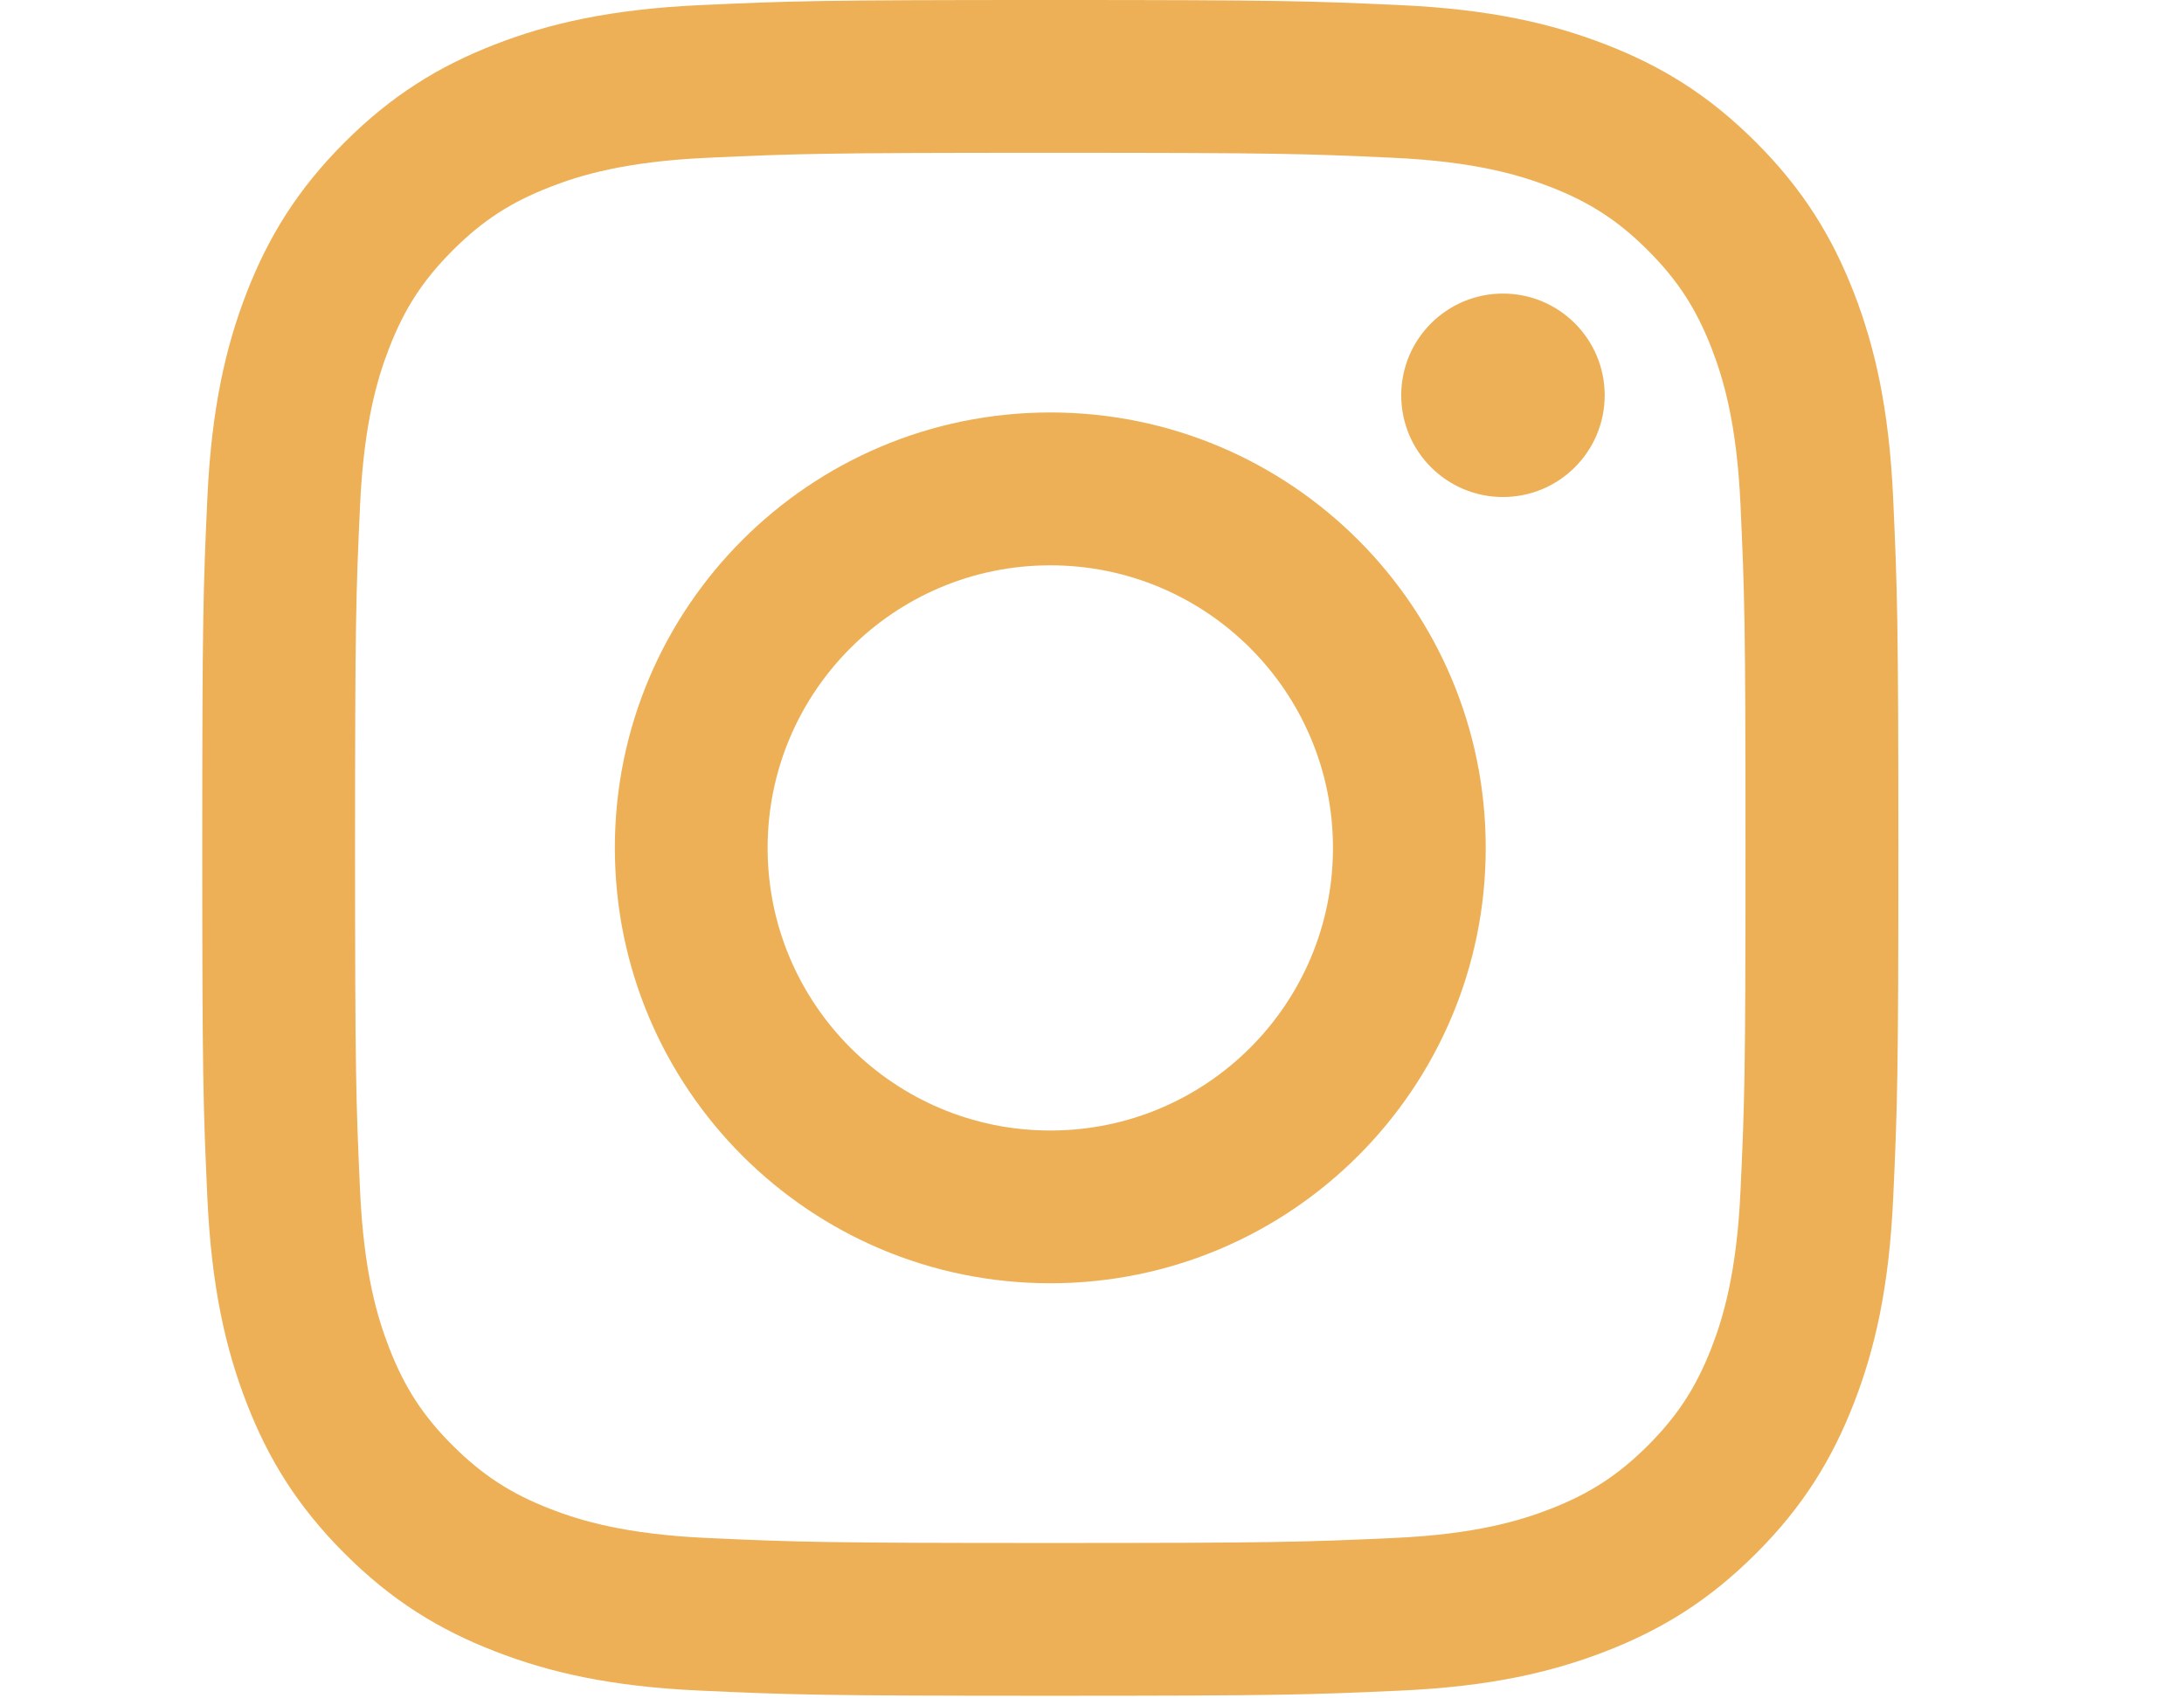 <svg enable-background="new 0 0 36 28" height="28" viewBox="0 0 36 28" width="36" xmlns="http://www.w3.org/2000/svg"><g fill="#edb056"><path d="m31.206 8.215c-.068-1.488-.304-2.504-.649-3.394-.358-.919-.835-1.698-1.612-2.475-.776-.777-1.556-1.256-2.476-1.612-.89-.346-1.905-.582-3.394-.65-1.491-.068-1.967-.084-5.762-.084-3.796 0-4.273.016-5.764.084-1.487.068-2.504.304-3.393.65-.92.357-1.698.836-2.476 1.613-.777.777-1.255 1.556-1.613 2.475-.345.889-.581 1.906-.649 3.393-.068 1.49-.084 1.967-.084 5.763 0 3.797.016 4.271.084 5.764.068 1.488.304 2.503.649 3.393.357.92.836 1.699 1.613 2.476s1.556 1.255 2.476 1.612c.889.346 1.905.583 3.393.649 1.491.068 1.967.085 5.764.085 3.796 0 4.271-.017 5.763-.085 1.488-.066 2.504-.304 3.394-.649.92-.357 1.699-.835 2.476-1.612.777-.776 1.254-1.556 1.612-2.476.346-.89.581-1.904.649-3.393.068-1.492.085-1.967.085-5.764-.001-3.796-.018-4.272-.086-5.763zm-2.516 11.413c-.062 1.362-.289 2.104-.48 2.596-.254.651-.558 1.118-1.046 1.606-.489.488-.955.792-1.607 1.046-.492.191-1.232.42-2.595.48-1.475.067-1.917.082-5.649.082-3.733 0-4.175-.015-5.648-.082-1.363-.061-2.104-.289-2.596-.48-.652-.254-1.118-.558-1.608-1.046-.489-.488-.792-.955-1.045-1.606-.191-.492-.419-1.233-.481-2.596-.067-1.475-.082-1.917-.082-5.648 0-3.733.014-4.175.082-5.649.063-1.363.29-2.104.481-2.596.253-.651.557-1.118 1.045-1.606.489-.49.955-.793 1.608-1.047.492-.192 1.232-.419 2.596-.481 1.473-.068 1.916-.082 5.648-.082s4.174.014 5.649.082c1.362.062 2.103.29 2.595.481.652.254 1.118.557 1.607 1.046.488.489.792.955 1.046 1.606.191.493.419 1.233.48 2.596.067 1.474.082 1.916.082 5.649 0 3.732-.014 4.174-.082 5.649z"/><circle cx="24.774" cy="6.517" r="1.677"/><path d="m17.313 6.8c-3.965 0-7.178 3.213-7.178 7.178s3.213 7.178 7.178 7.178c3.964 0 7.177-3.213 7.177-7.178s-3.213-7.178-7.177-7.178zm0 11.838c-2.573 0-4.66-2.086-4.66-4.659s2.086-4.659 4.66-4.659c2.573 0 4.659 2.085 4.659 4.659s-2.086 4.659-4.659 4.659z"/></g></svg>